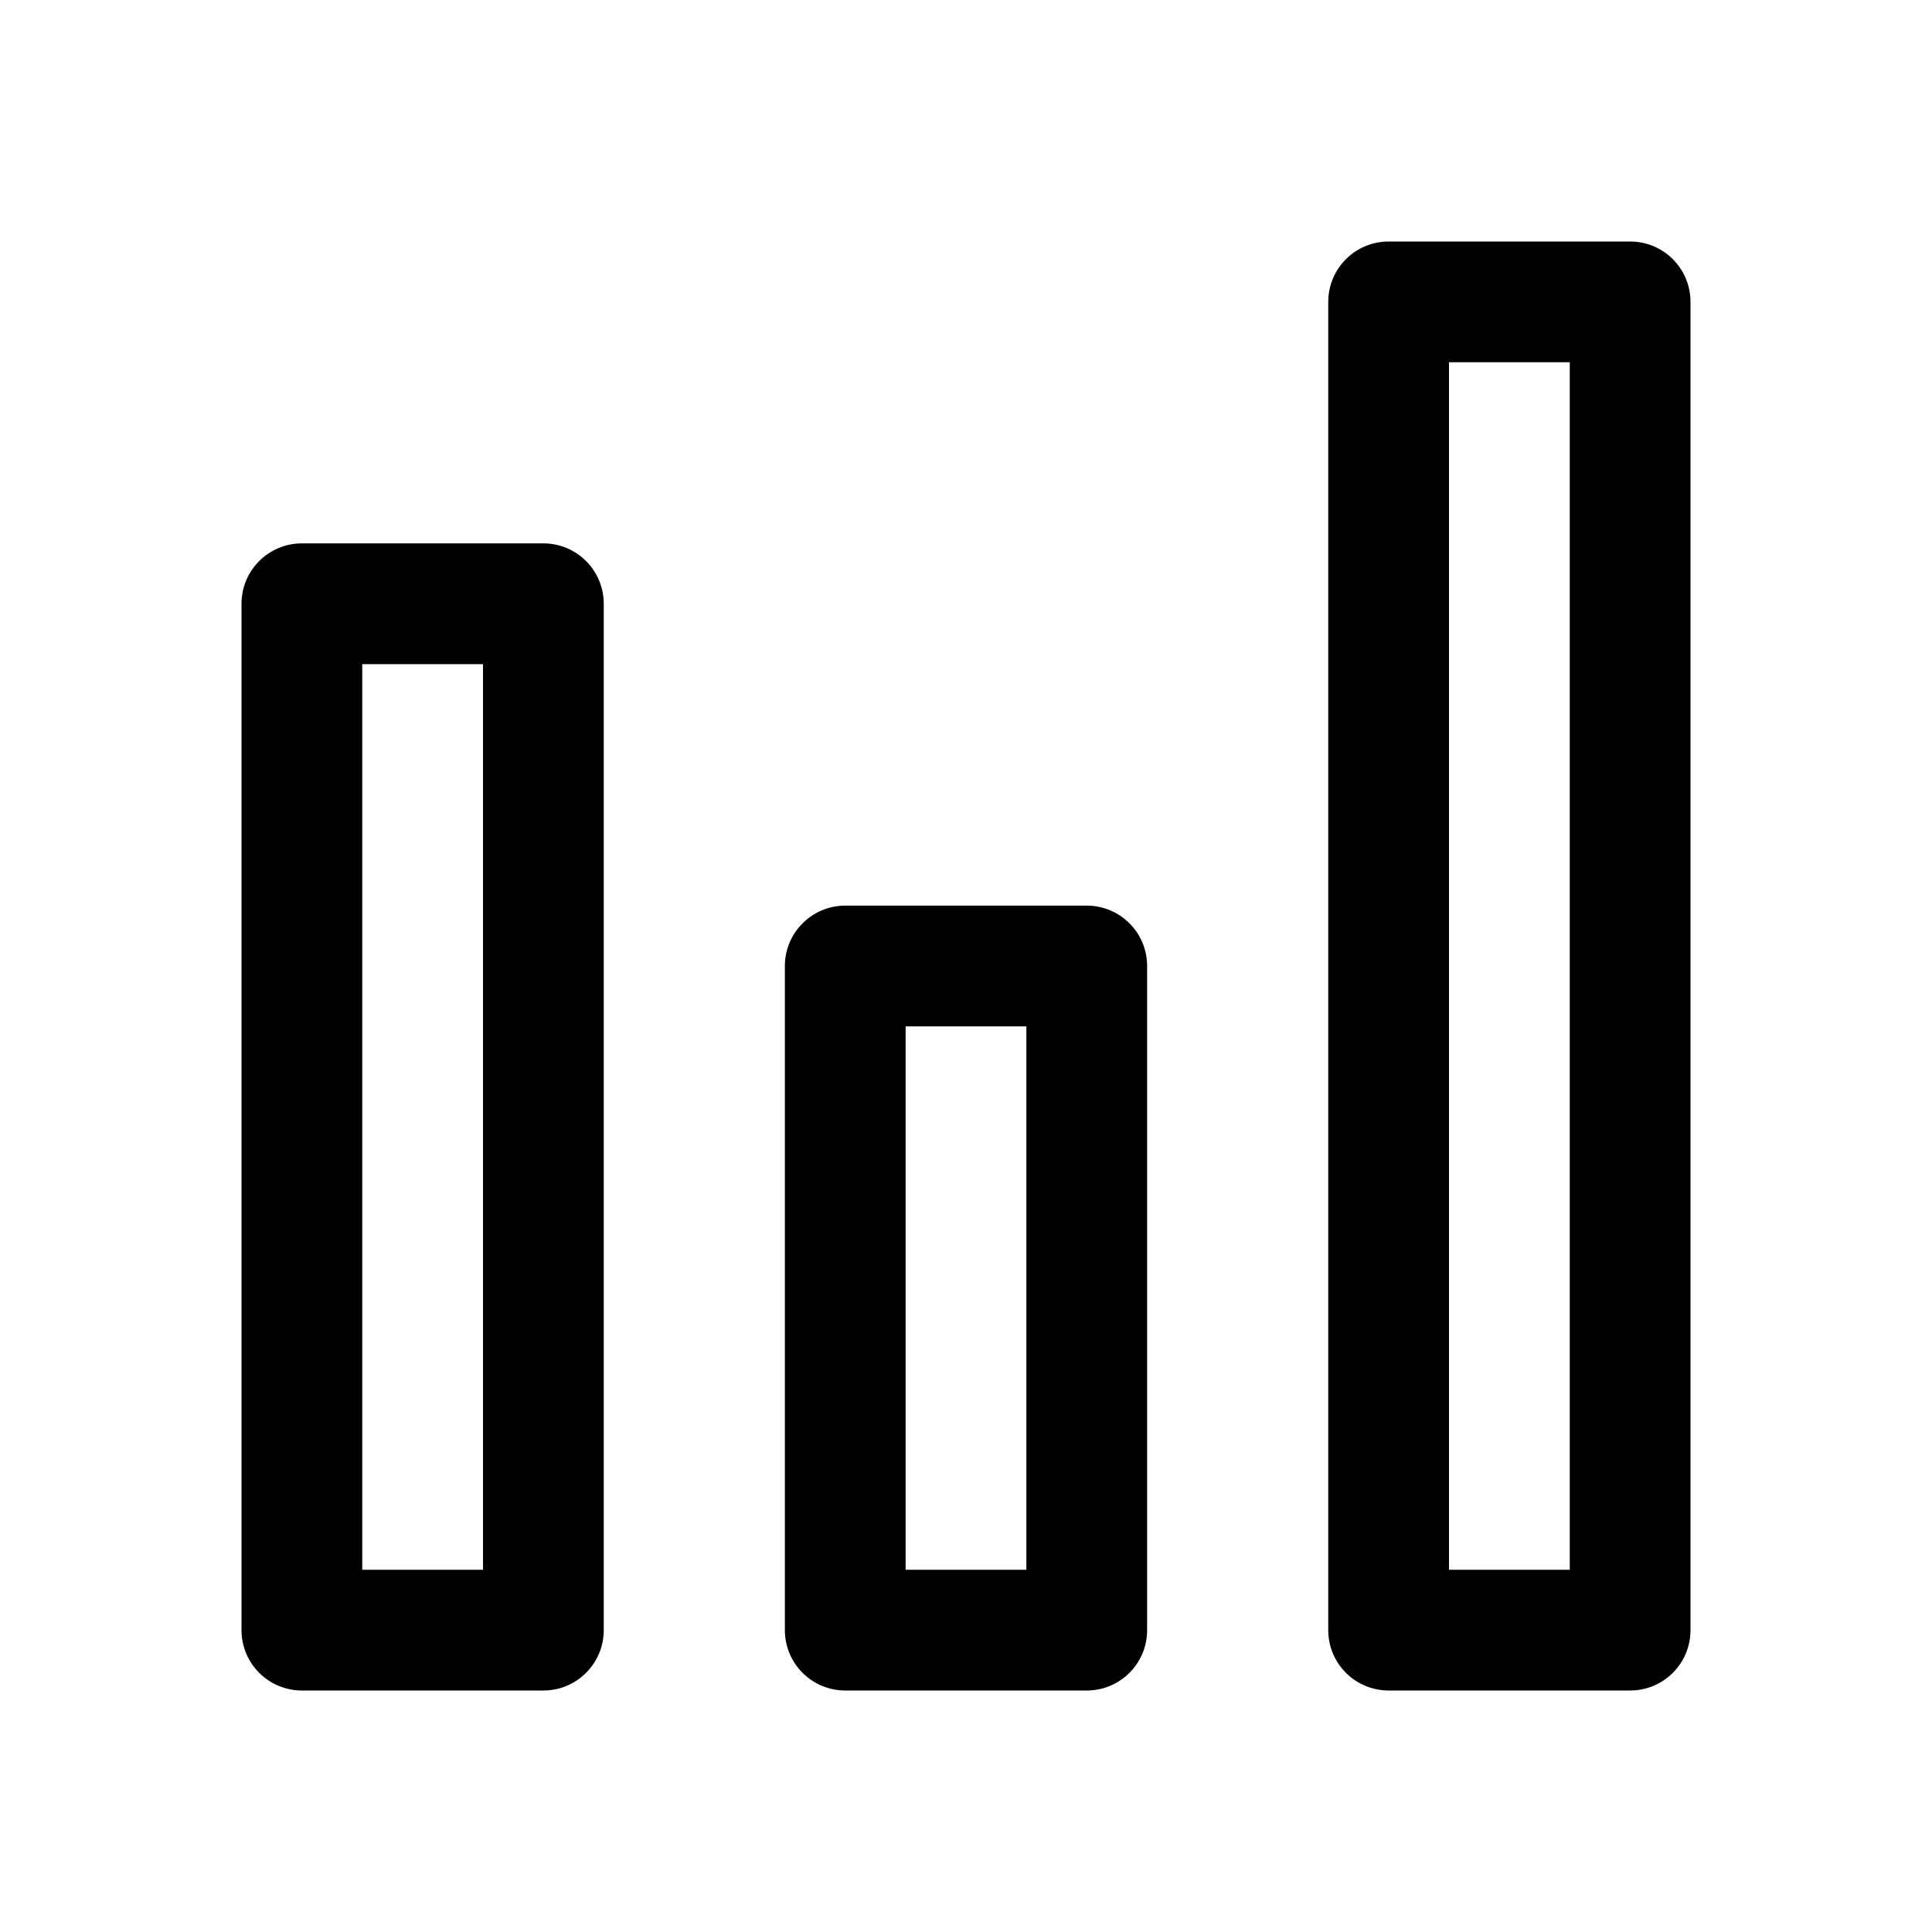 <svg class="icon" viewBox="0 0 1024 1024" xmlns="http://www.w3.org/2000/svg" width="32" height="32"><defs><style/></defs><path d="M288 896H160c-17.664 0-32-14.304-32-32V320c0-17.664 14.336-32 32-32h128c17.664 0 32 14.336 32 32v544c0 17.696-14.336 32-32 32zm-96-64h64V352h-64v480zm384 64H448c-17.664 0-32-14.304-32-32V512c0-17.664 14.336-32 32-32h128c17.696 0 32 14.336 32 32v352c0 17.696-14.304 32-32 32zm-96-64h64V544h-64v288zm384 64H736c-17.696 0-32-14.304-32-32V160c0-17.664 14.304-32 32-32h128c17.696 0 32 14.336 32 32v704c0 17.696-14.304 32-32 32zm-96-64h64V192h-64v640z"/></svg>
